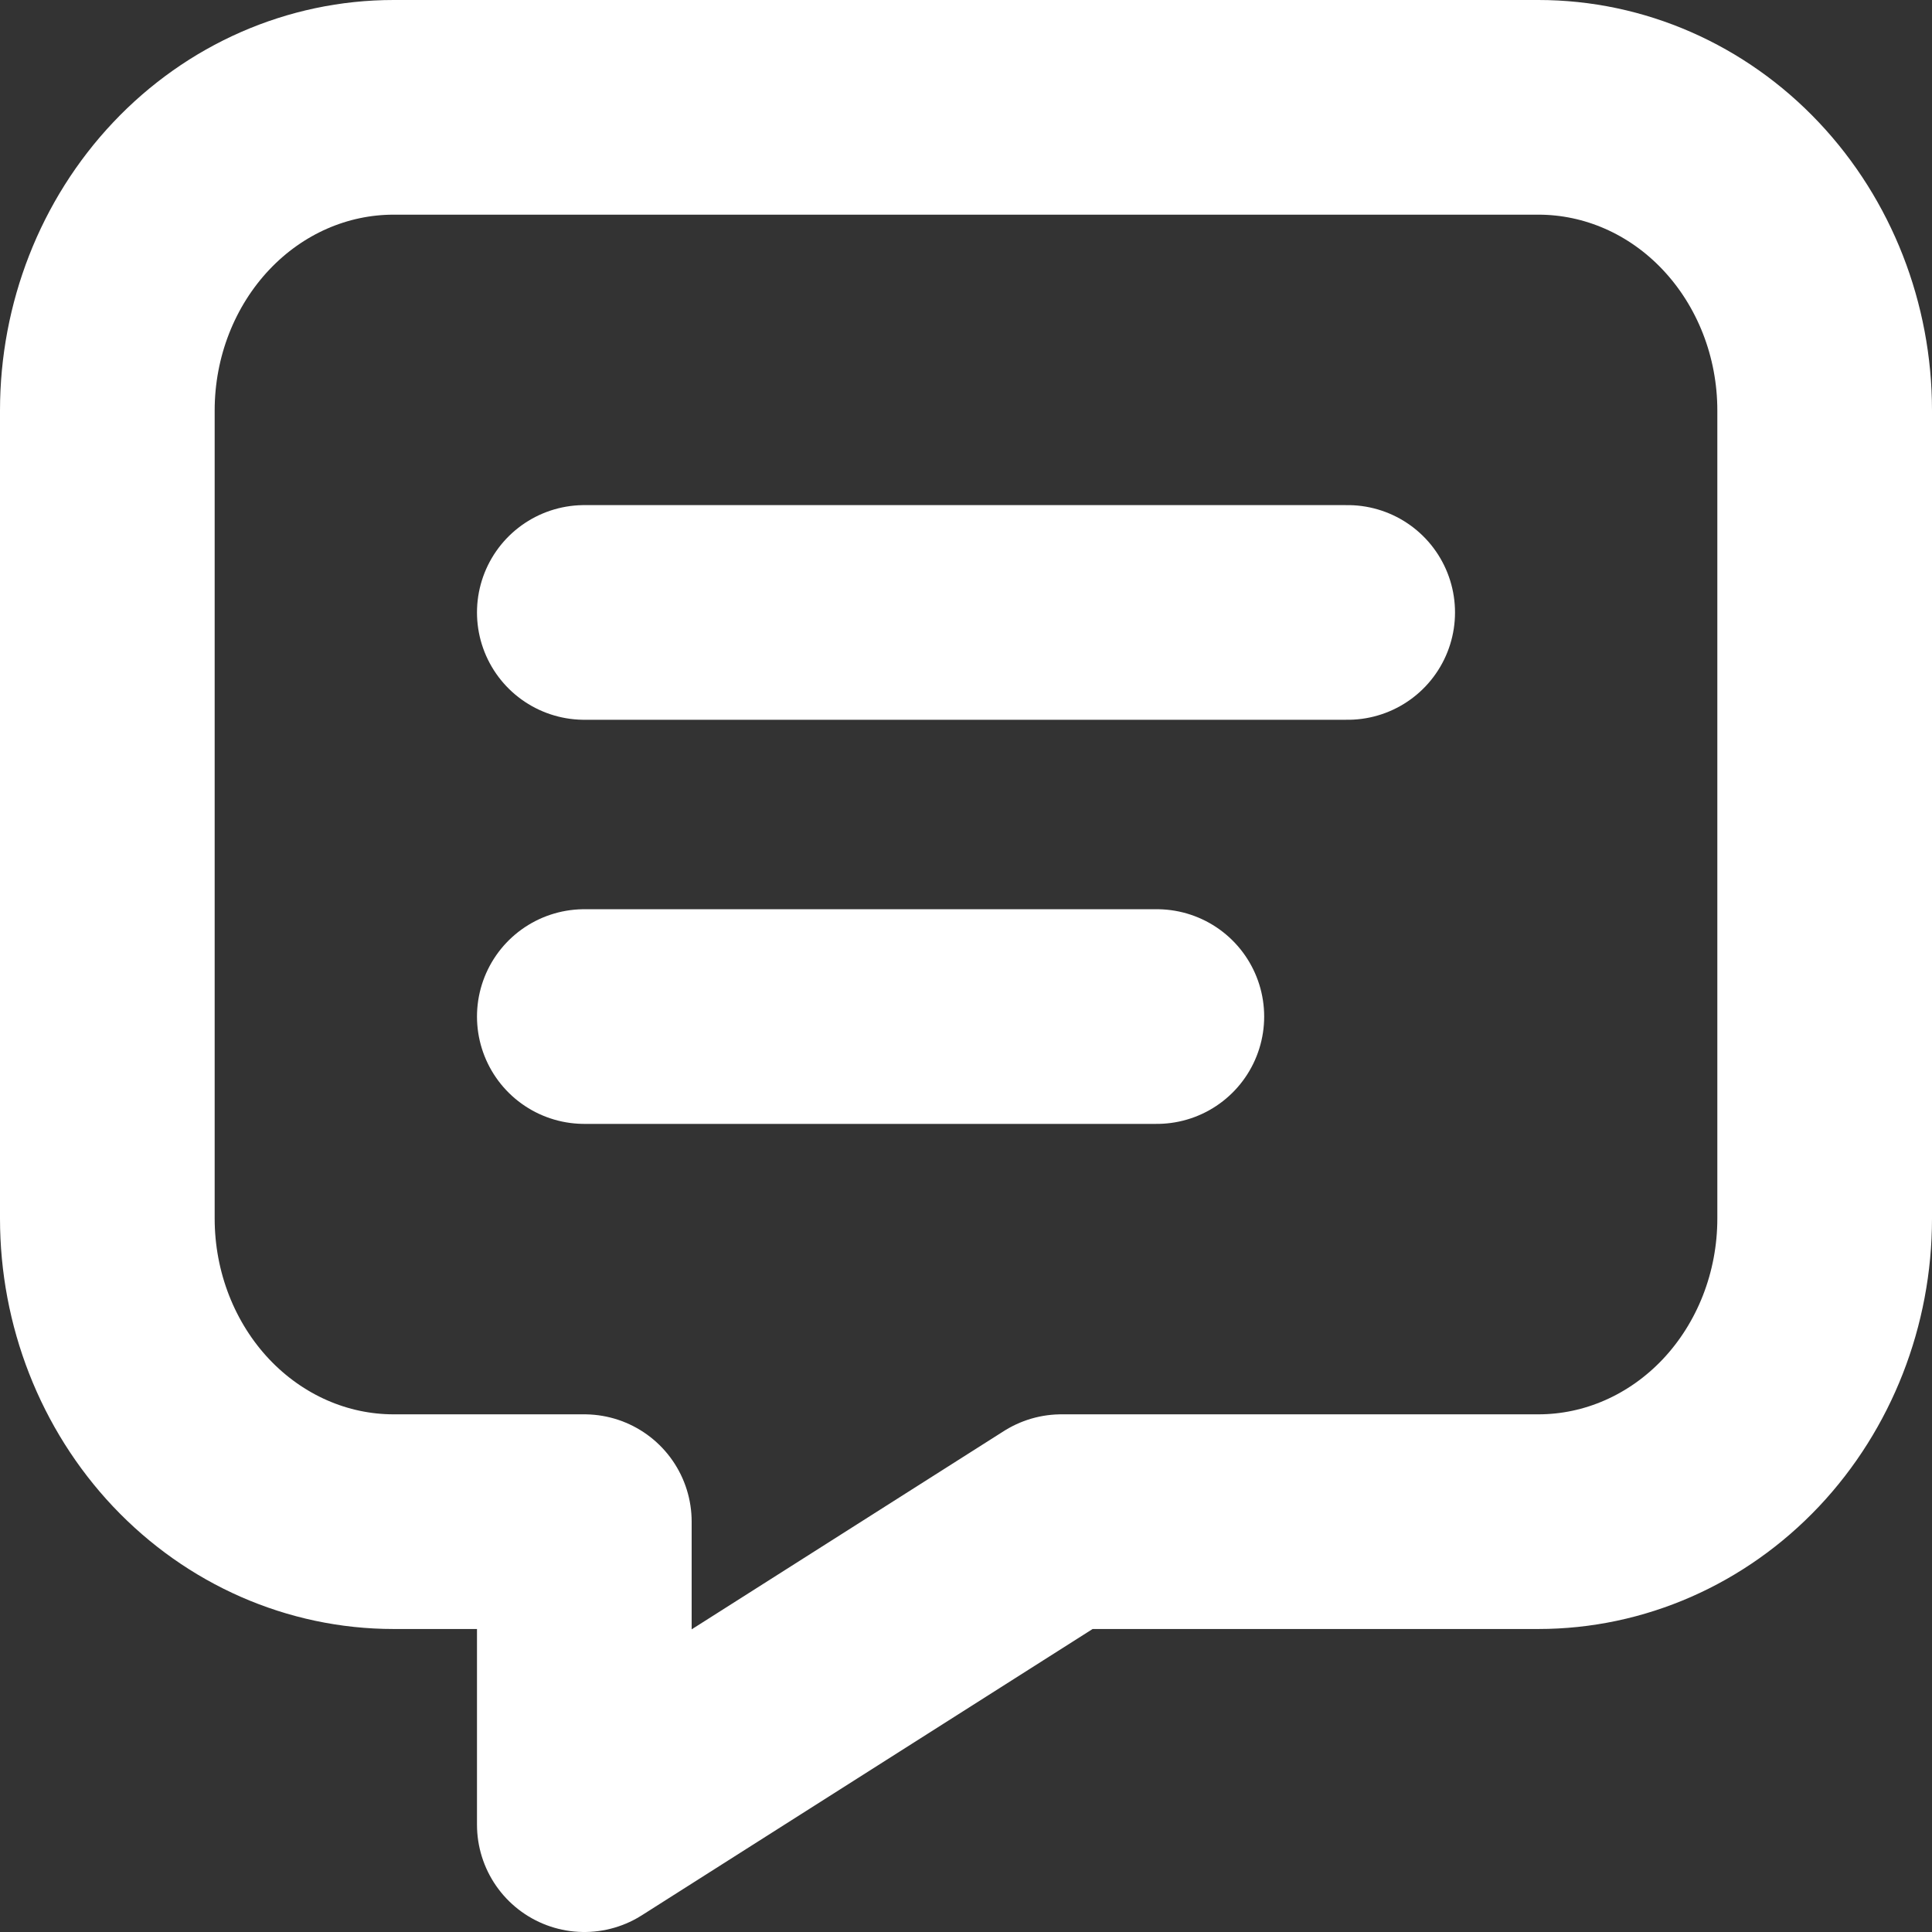 <svg width="18" height="18" viewBox="0 0 18 18" fill="none" xmlns="http://www.w3.org/2000/svg">
<rect x="0" y="0" width="18" height="18" fill="#333333" stroke="none"/>
<path d="M5.444 5.706H12.556M5.444 9.471H10.778M14.333 1C15.041 1 15.719 1.297 16.219 1.827C16.719 2.357 17 3.075 17 3.824V11.353C17 12.102 16.719 12.82 16.219 13.35C15.719 13.879 15.041 14.177 14.333 14.177H9.889L5.444 17V14.177H3.667C2.959 14.177 2.281 13.879 1.781 13.35C1.281 12.82 1 12.102 1 11.353V3.824C1 3.075 1.281 2.357 1.781 1.827C2.281 1.297 2.959 1 3.667 1H14.333Z" stroke="white" stroke-width="2" stroke-linecap="round" stroke-linejoin="round"/>
</svg>
